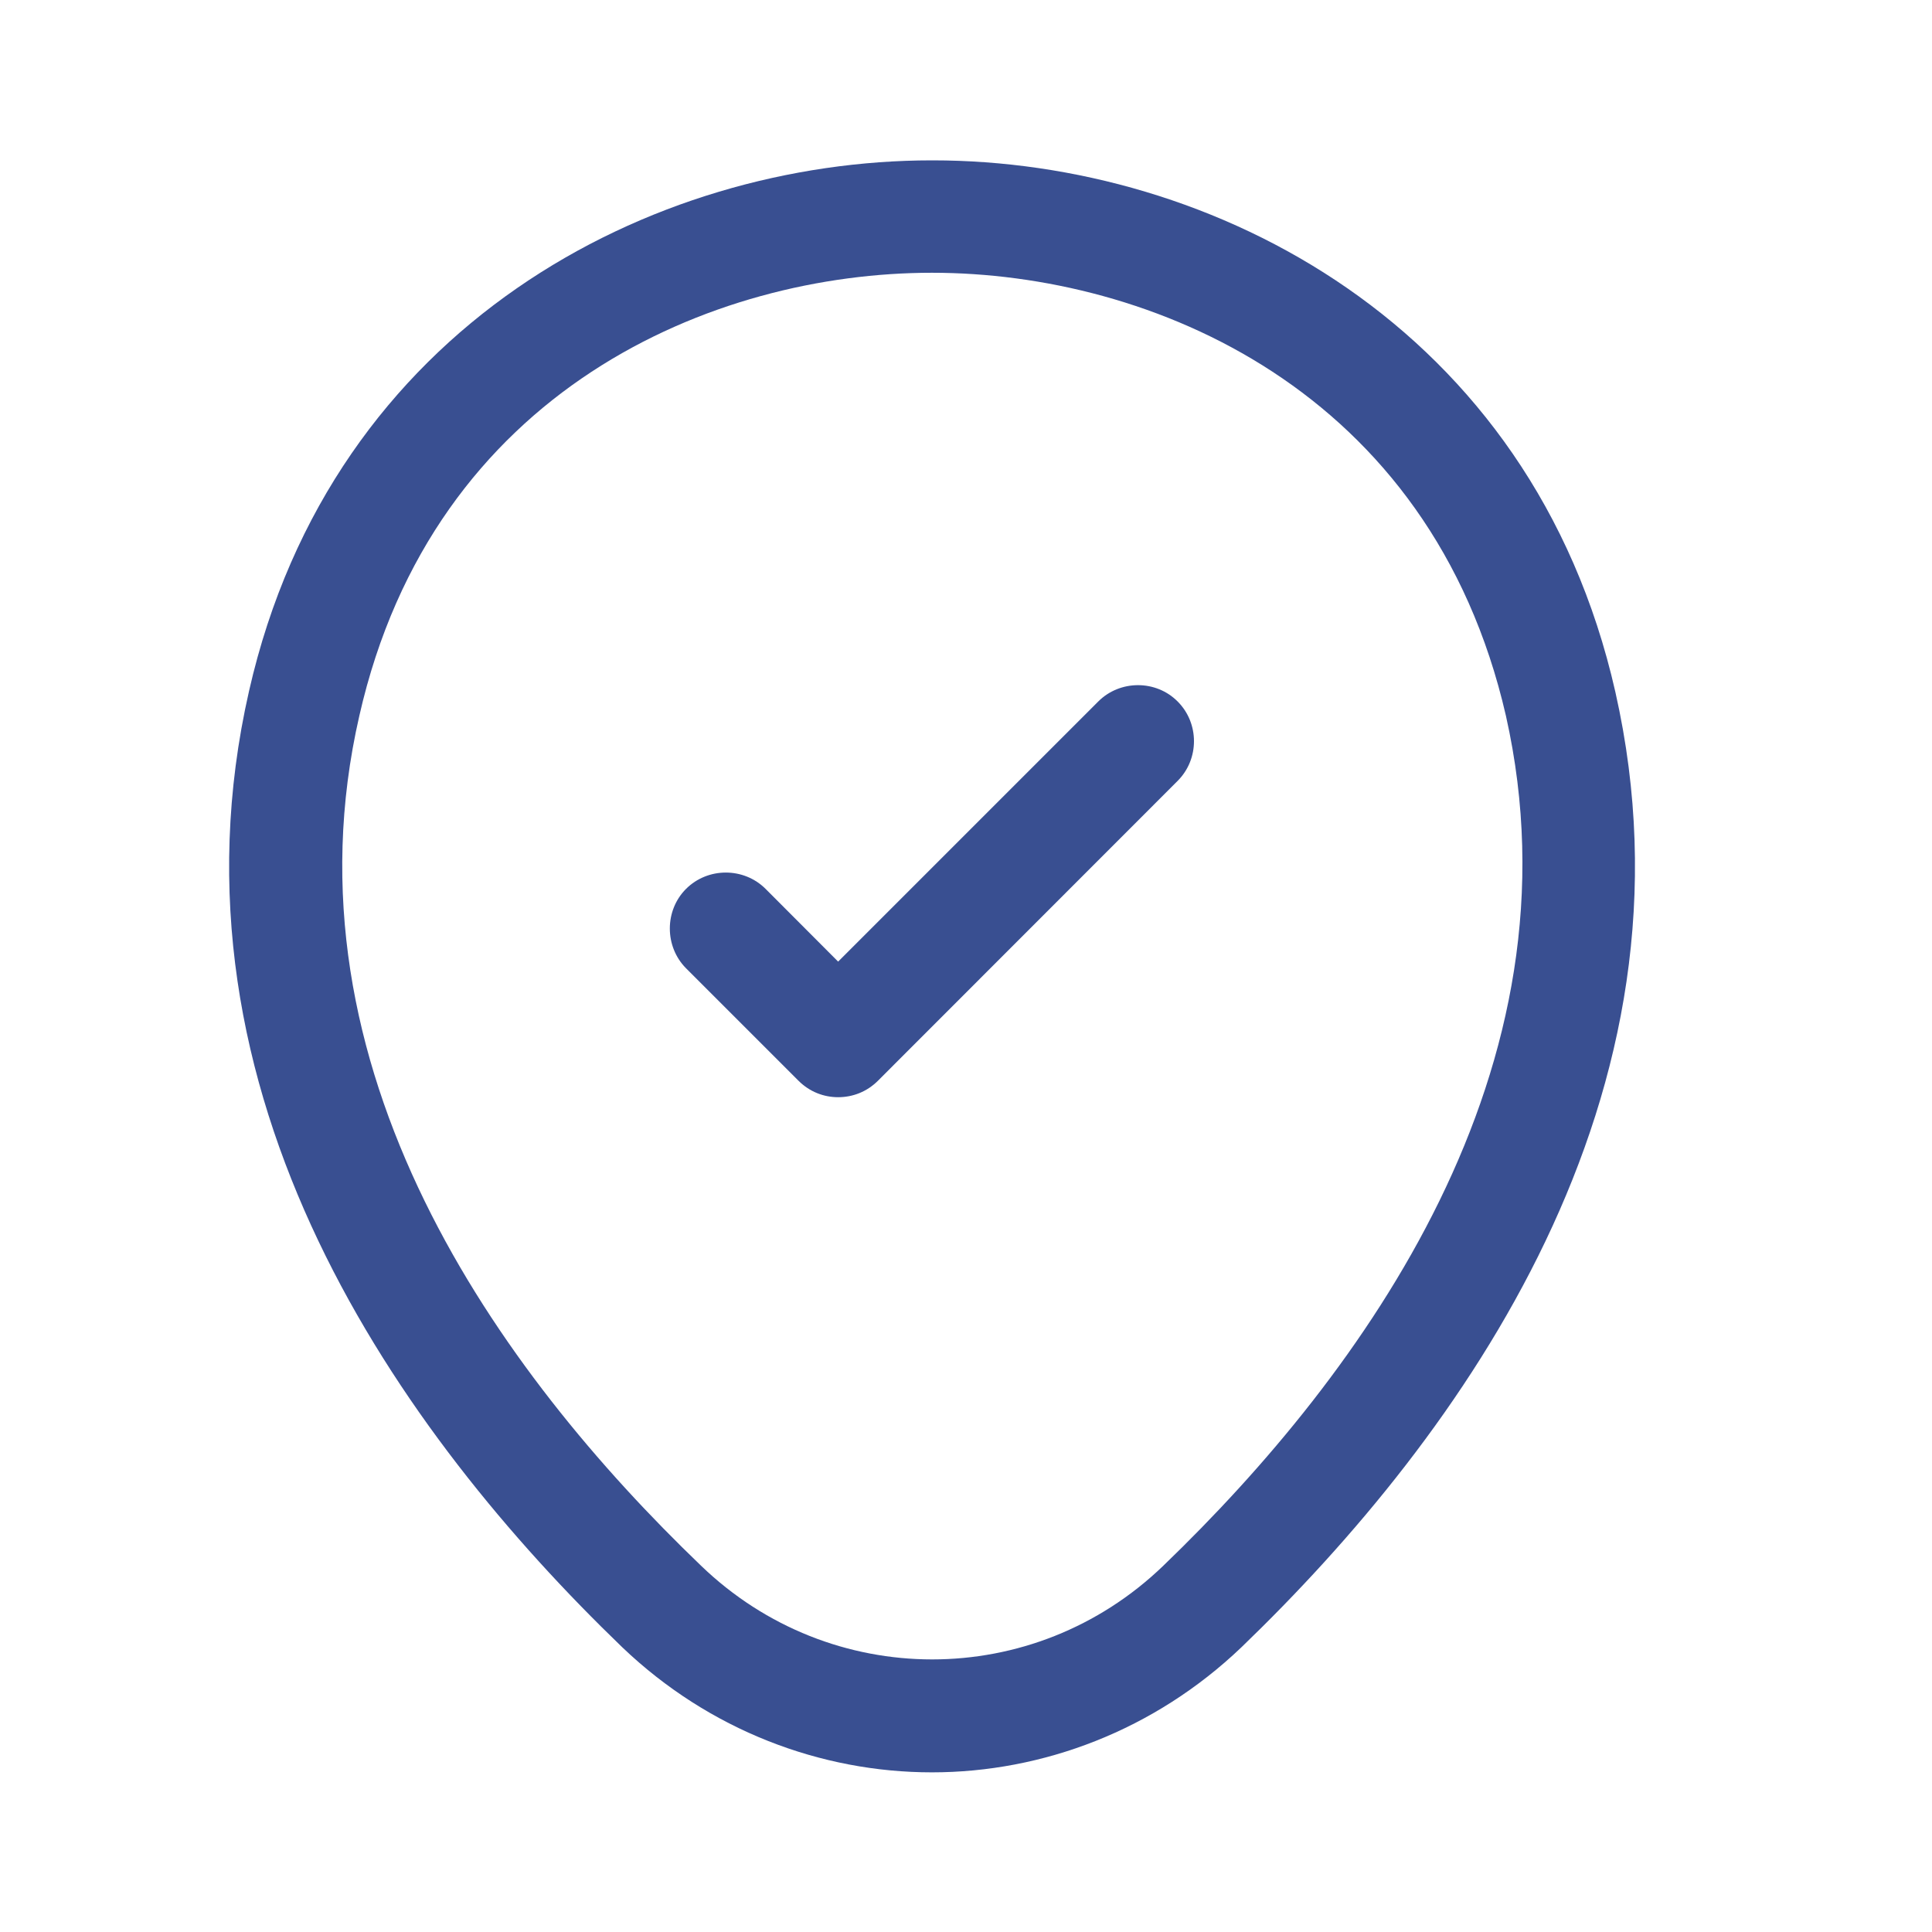 <svg width="11" height="11" viewBox="0 0 11 11" fill="none" xmlns="http://www.w3.org/2000/svg">
<path d="M5.306 10.091C4.674 10.091 4.038 9.852 3.543 9.379C2.285 8.167 0.894 6.234 1.418 3.934C1.892 1.848 3.714 0.913 5.306 0.913C5.306 0.913 5.306 0.913 5.31 0.913C6.901 0.913 8.723 1.848 9.197 3.939C9.717 6.238 8.326 8.167 7.068 9.379C6.573 9.852 5.937 10.091 5.306 10.091ZM5.306 1.553C4.064 1.553 2.468 2.215 2.046 4.075C1.585 6.085 2.848 7.817 3.991 8.914C4.729 9.626 5.886 9.626 6.624 8.914C7.763 7.817 9.026 6.085 8.574 4.075C8.147 2.215 6.547 1.553 5.306 1.553Z" fill="#394F91"/>
<path d="M4.772 6.247C4.691 6.247 4.61 6.217 4.546 6.153L3.906 5.513C3.783 5.389 3.783 5.184 3.906 5.061C4.03 4.937 4.235 4.937 4.359 5.061L4.772 5.475L6.253 3.994C6.377 3.87 6.582 3.87 6.705 3.994C6.829 4.118 6.829 4.322 6.705 4.446L4.999 6.153C4.935 6.217 4.854 6.247 4.772 6.247Z" fill="#394F91"/>
</svg>
